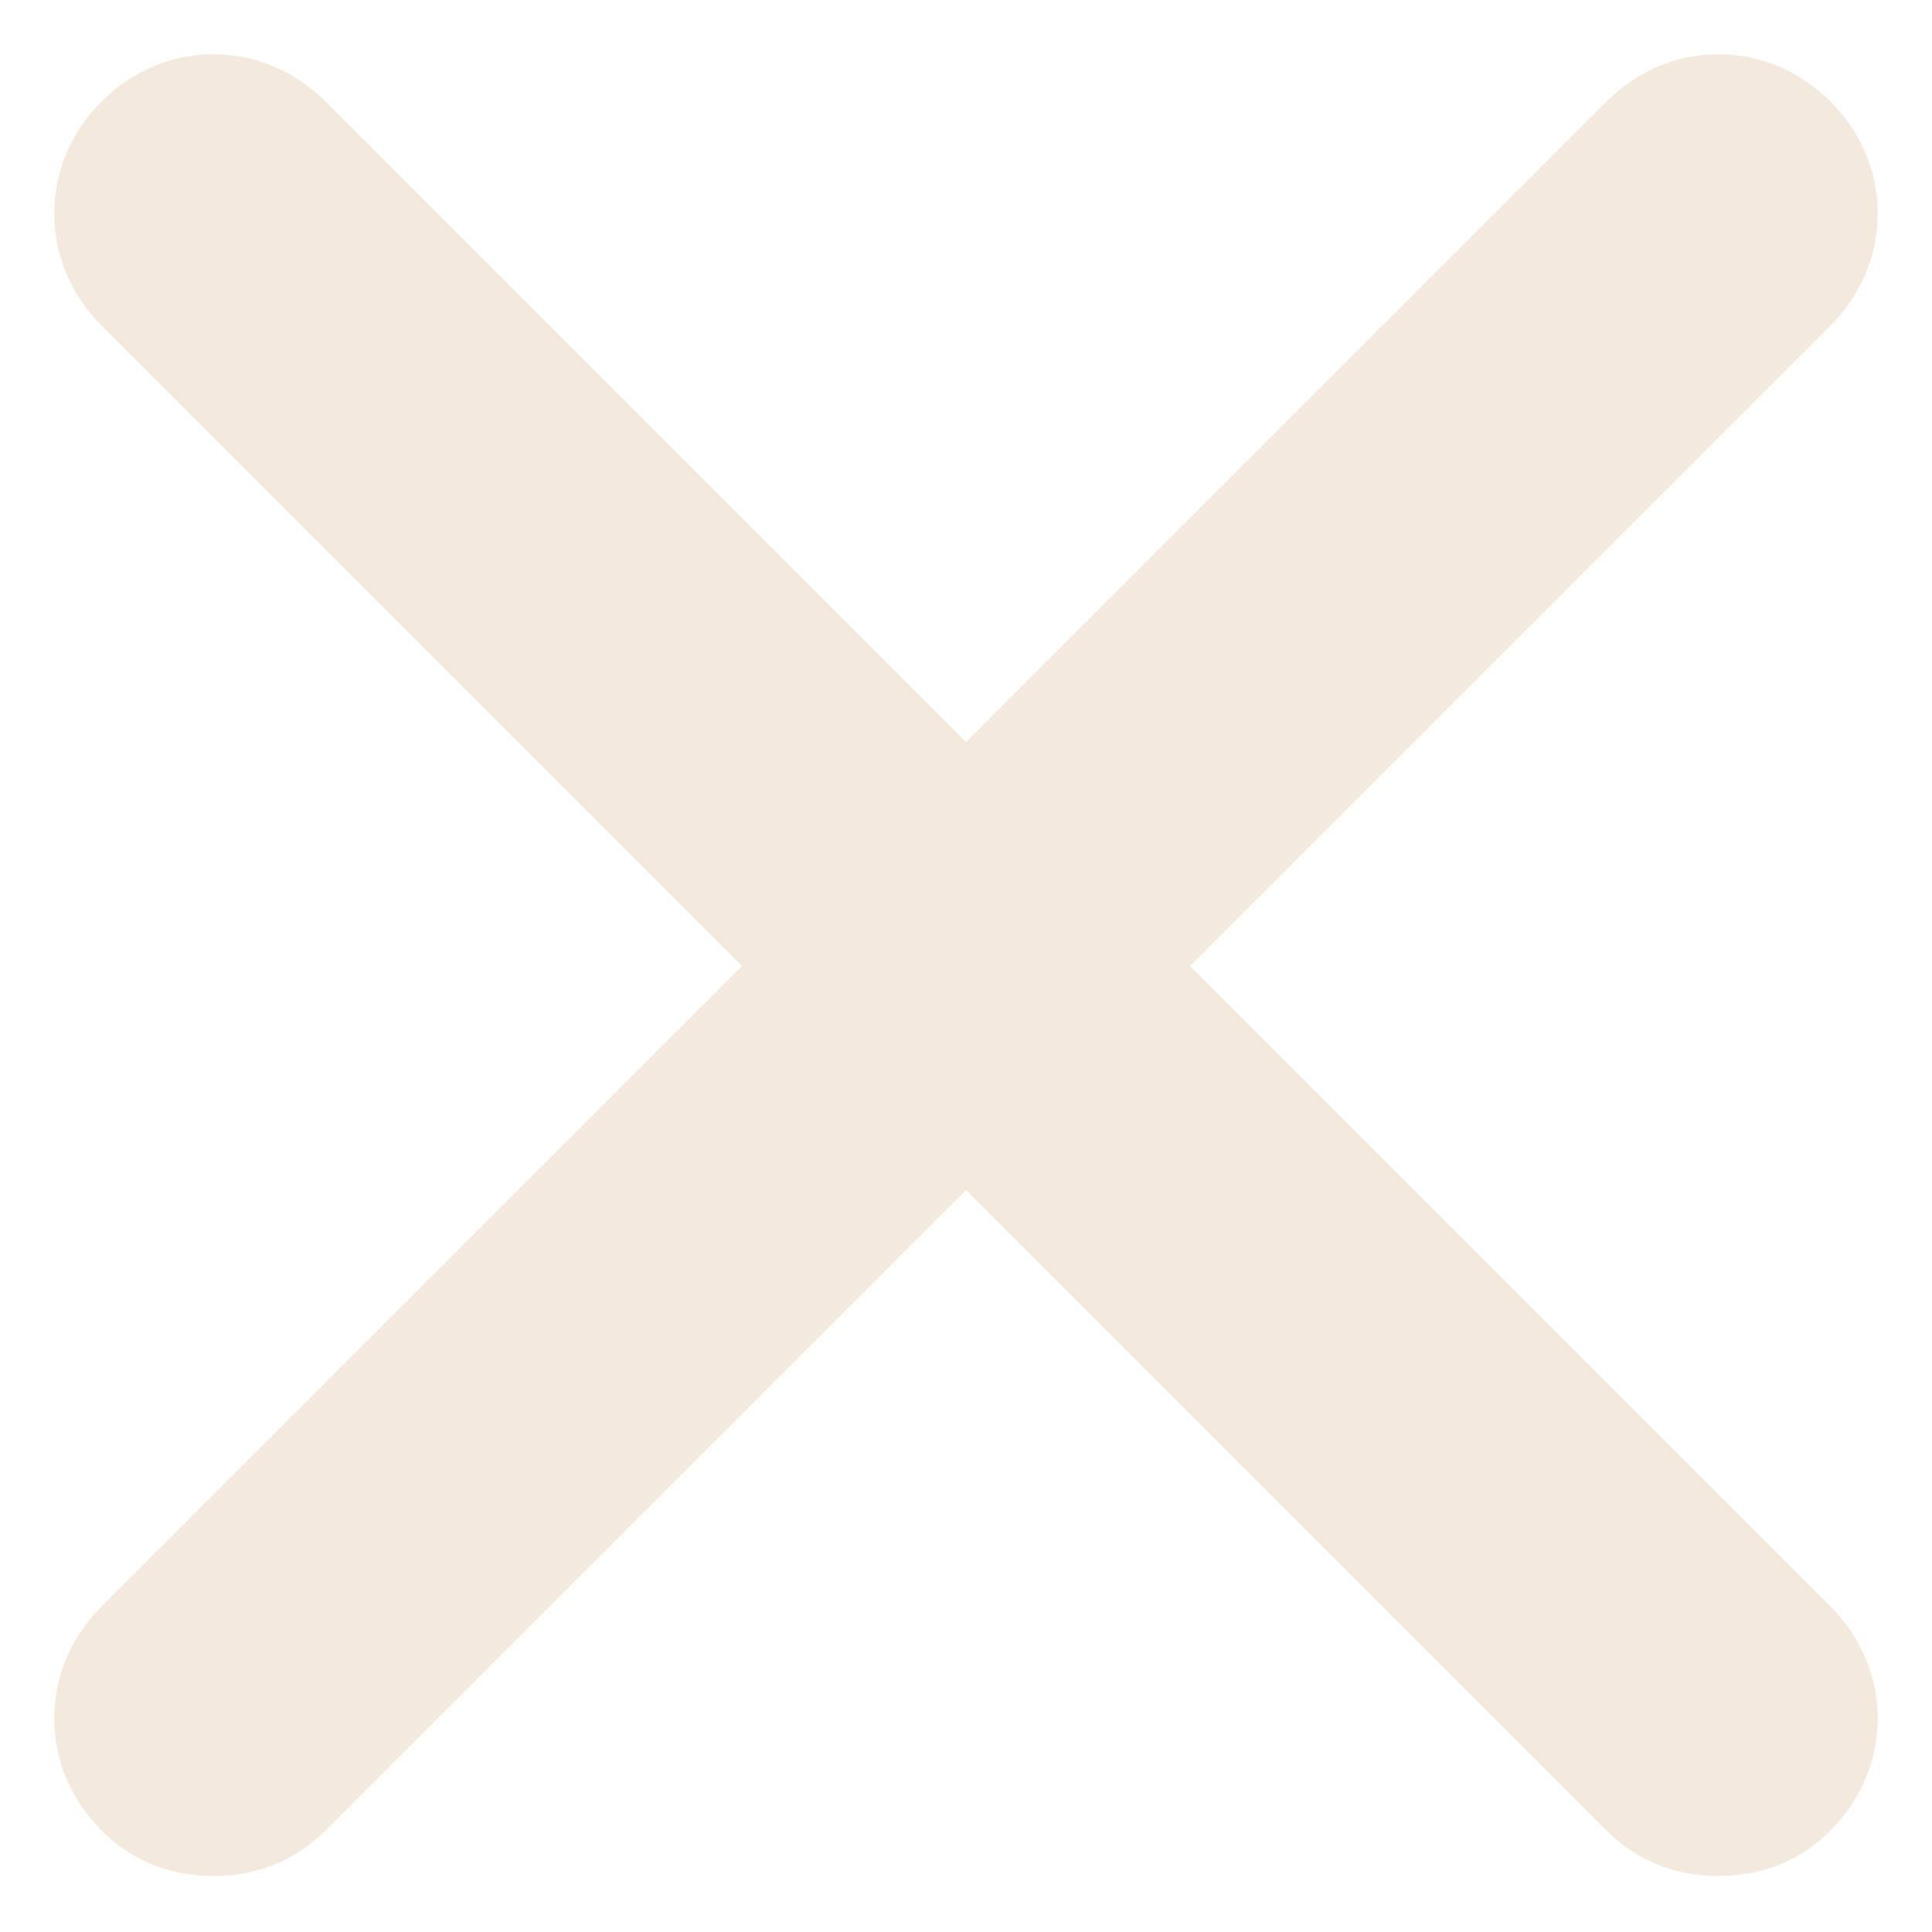 <svg width="24" height="24" viewBox="0 0 24 24" fill="none" xmlns="http://www.w3.org/2000/svg">
<path d="M22.739 19.956C23.522 20.739 23.522 21.956 22.739 22.739C22.348 23.13 21.869 23.304 21.348 23.304C20.826 23.304 20.348 23.13 19.956 22.739L12 14.783L4.043 22.739C3.652 23.13 3.174 23.304 2.652 23.304C2.13 23.304 1.652 23.13 1.261 22.739C0.478 21.956 0.478 20.739 1.261 19.956L9.217 12L1.261 4.043C0.478 3.261 0.478 2.043 1.261 1.261C2.043 0.478 3.261 0.478 4.043 1.261L12 9.217L19.956 1.261C20.739 0.478 21.956 0.478 22.739 1.261C23.522 2.043 23.522 3.261 22.739 4.043L14.783 12L22.739 19.956Z" fill="#F3E9DC"/>
</svg>
